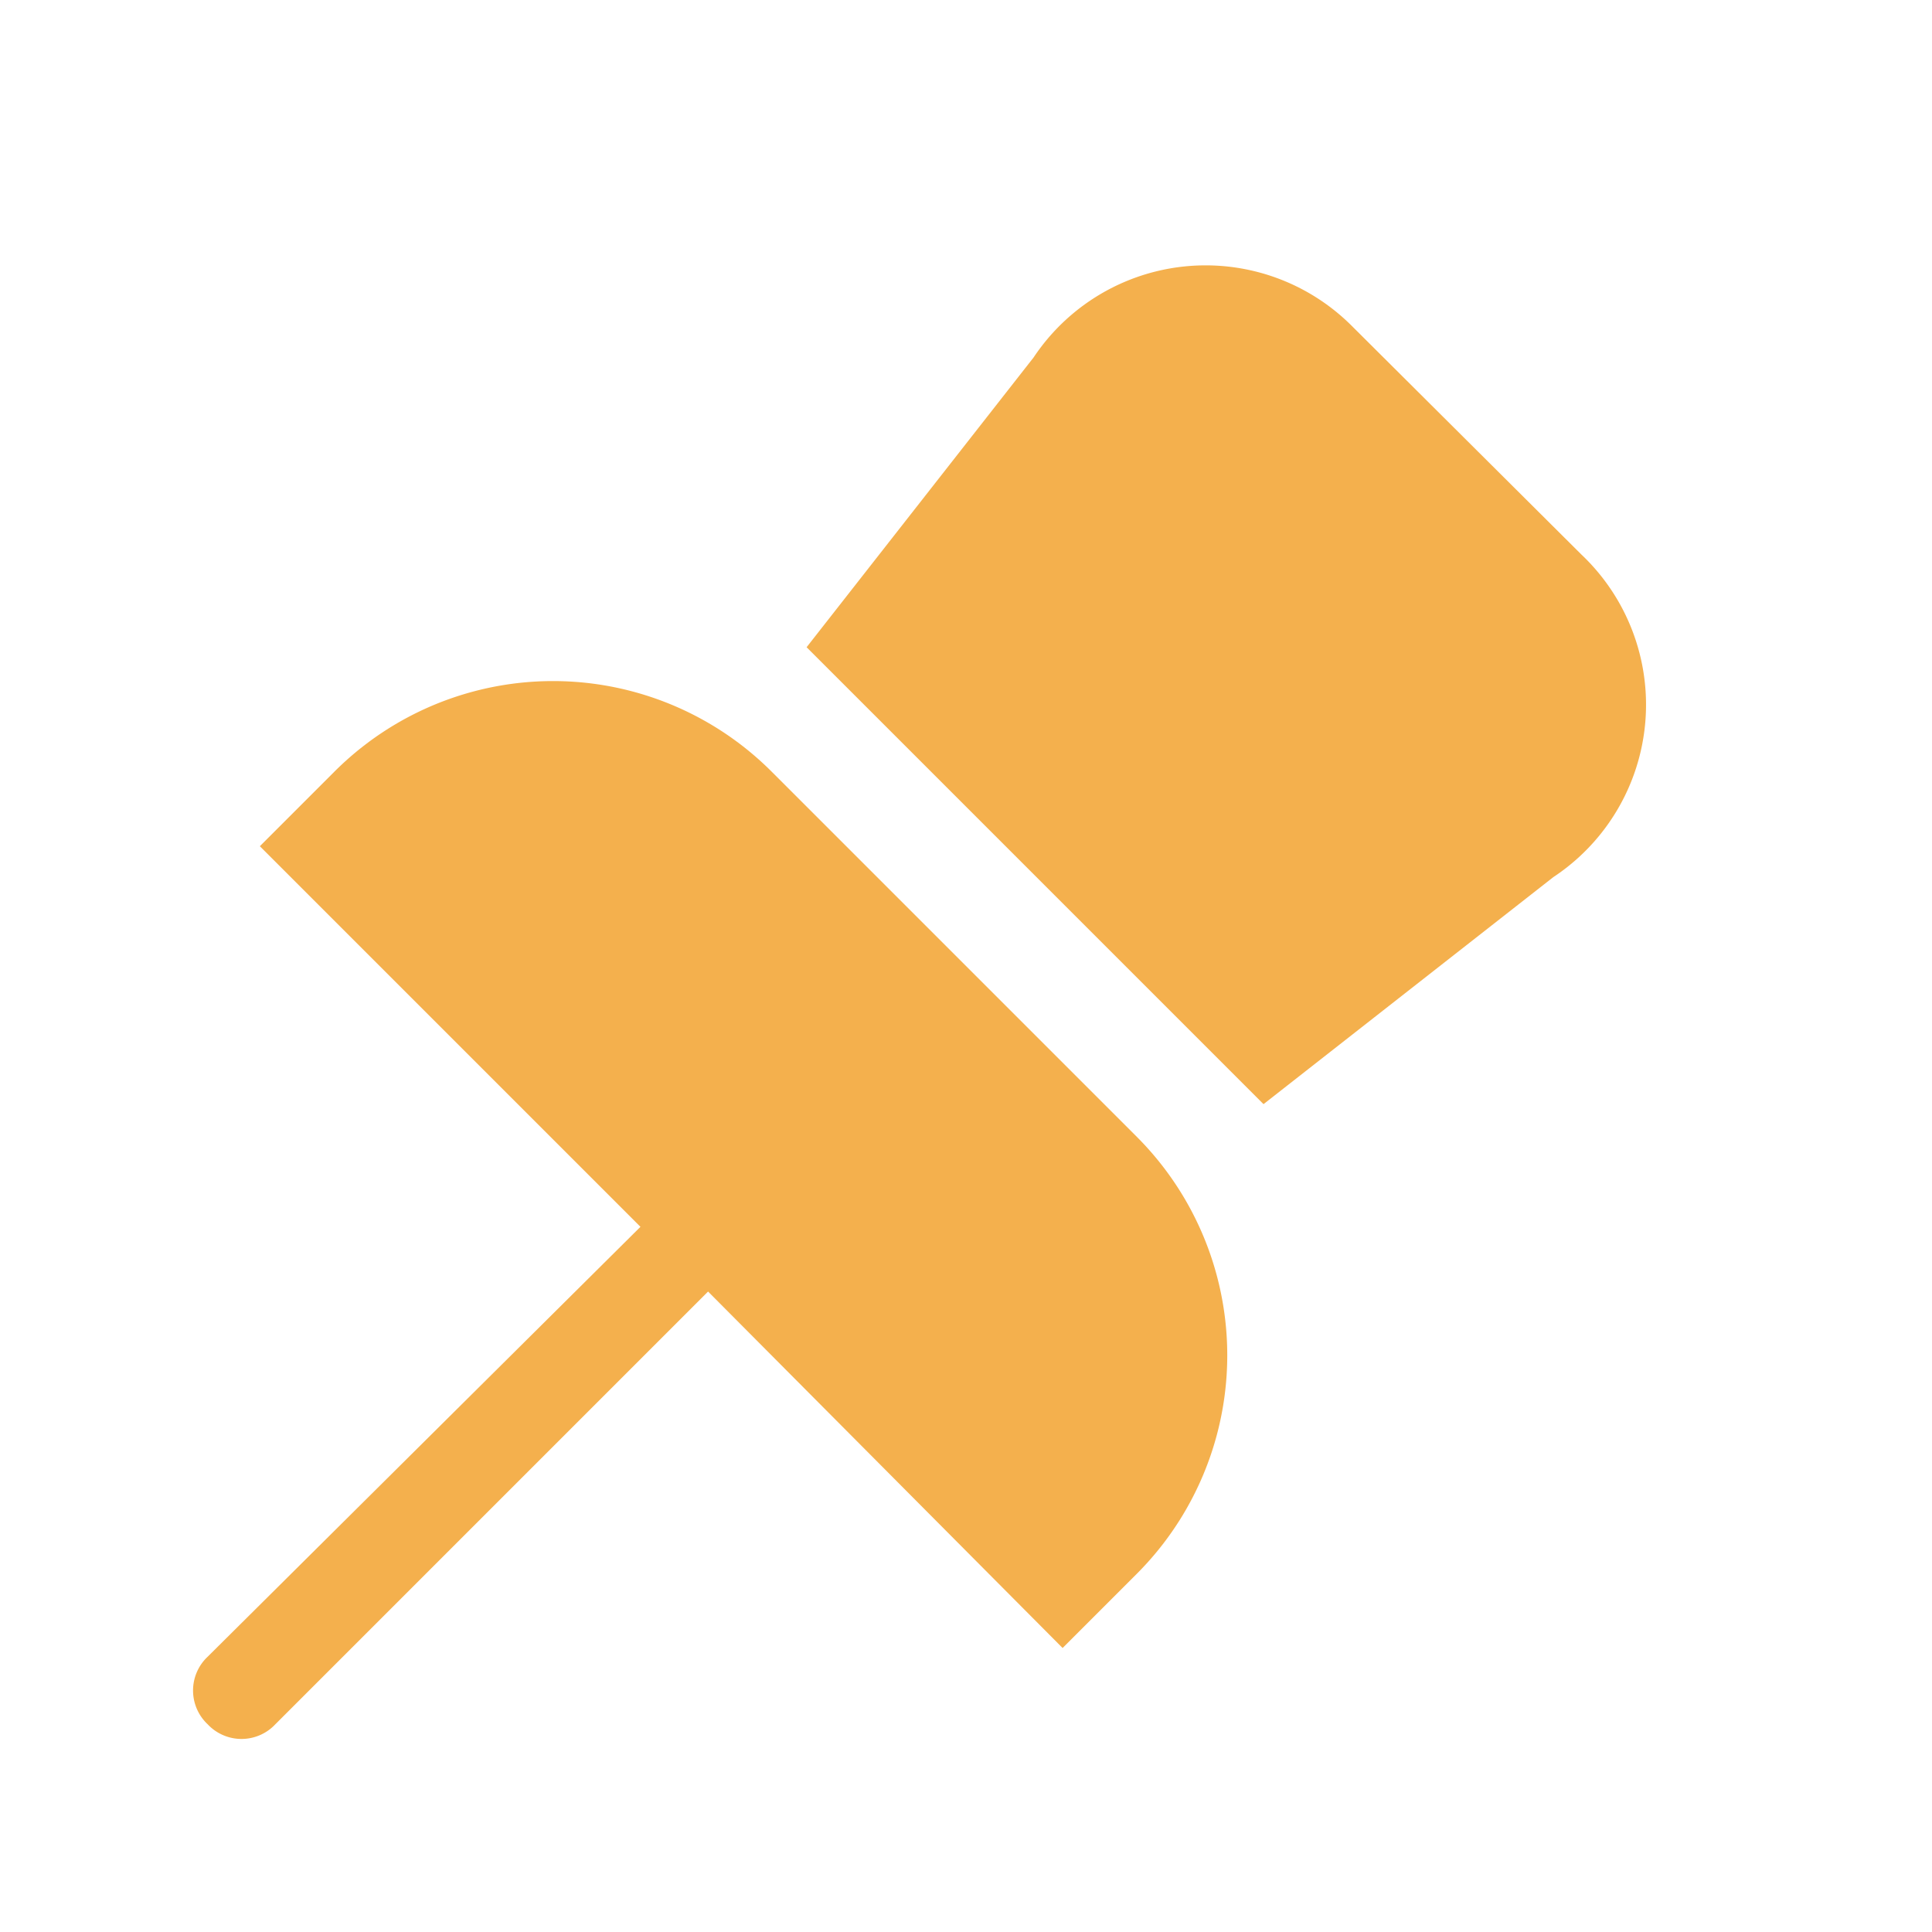 <svg id="icon" xmlns="http://www.w3.org/2000/svg" viewBox="0 0 20 20"><title>工作區域 53</title><path d="M16.37,5.74,14,3.38a2.14,2.14,0,0,0-3.3.32l-2.35,3,4.73,4.73,3-2.35A2.14,2.14,0,0,0,16.37,5.74Z" fill="#f4b04d"/><path d="M8,8A3.2,3.2,0,0,0,3.45,8l-.76.76,3.94,3.94L2.15,17.15a.48.48,0,0,0,0,.7.48.48,0,0,0,.7,0l4.48-4.48L11,17.06l.76-.76a3.2,3.2,0,0,0,0-4.54Z" fill="#f4b04d"/></svg>
